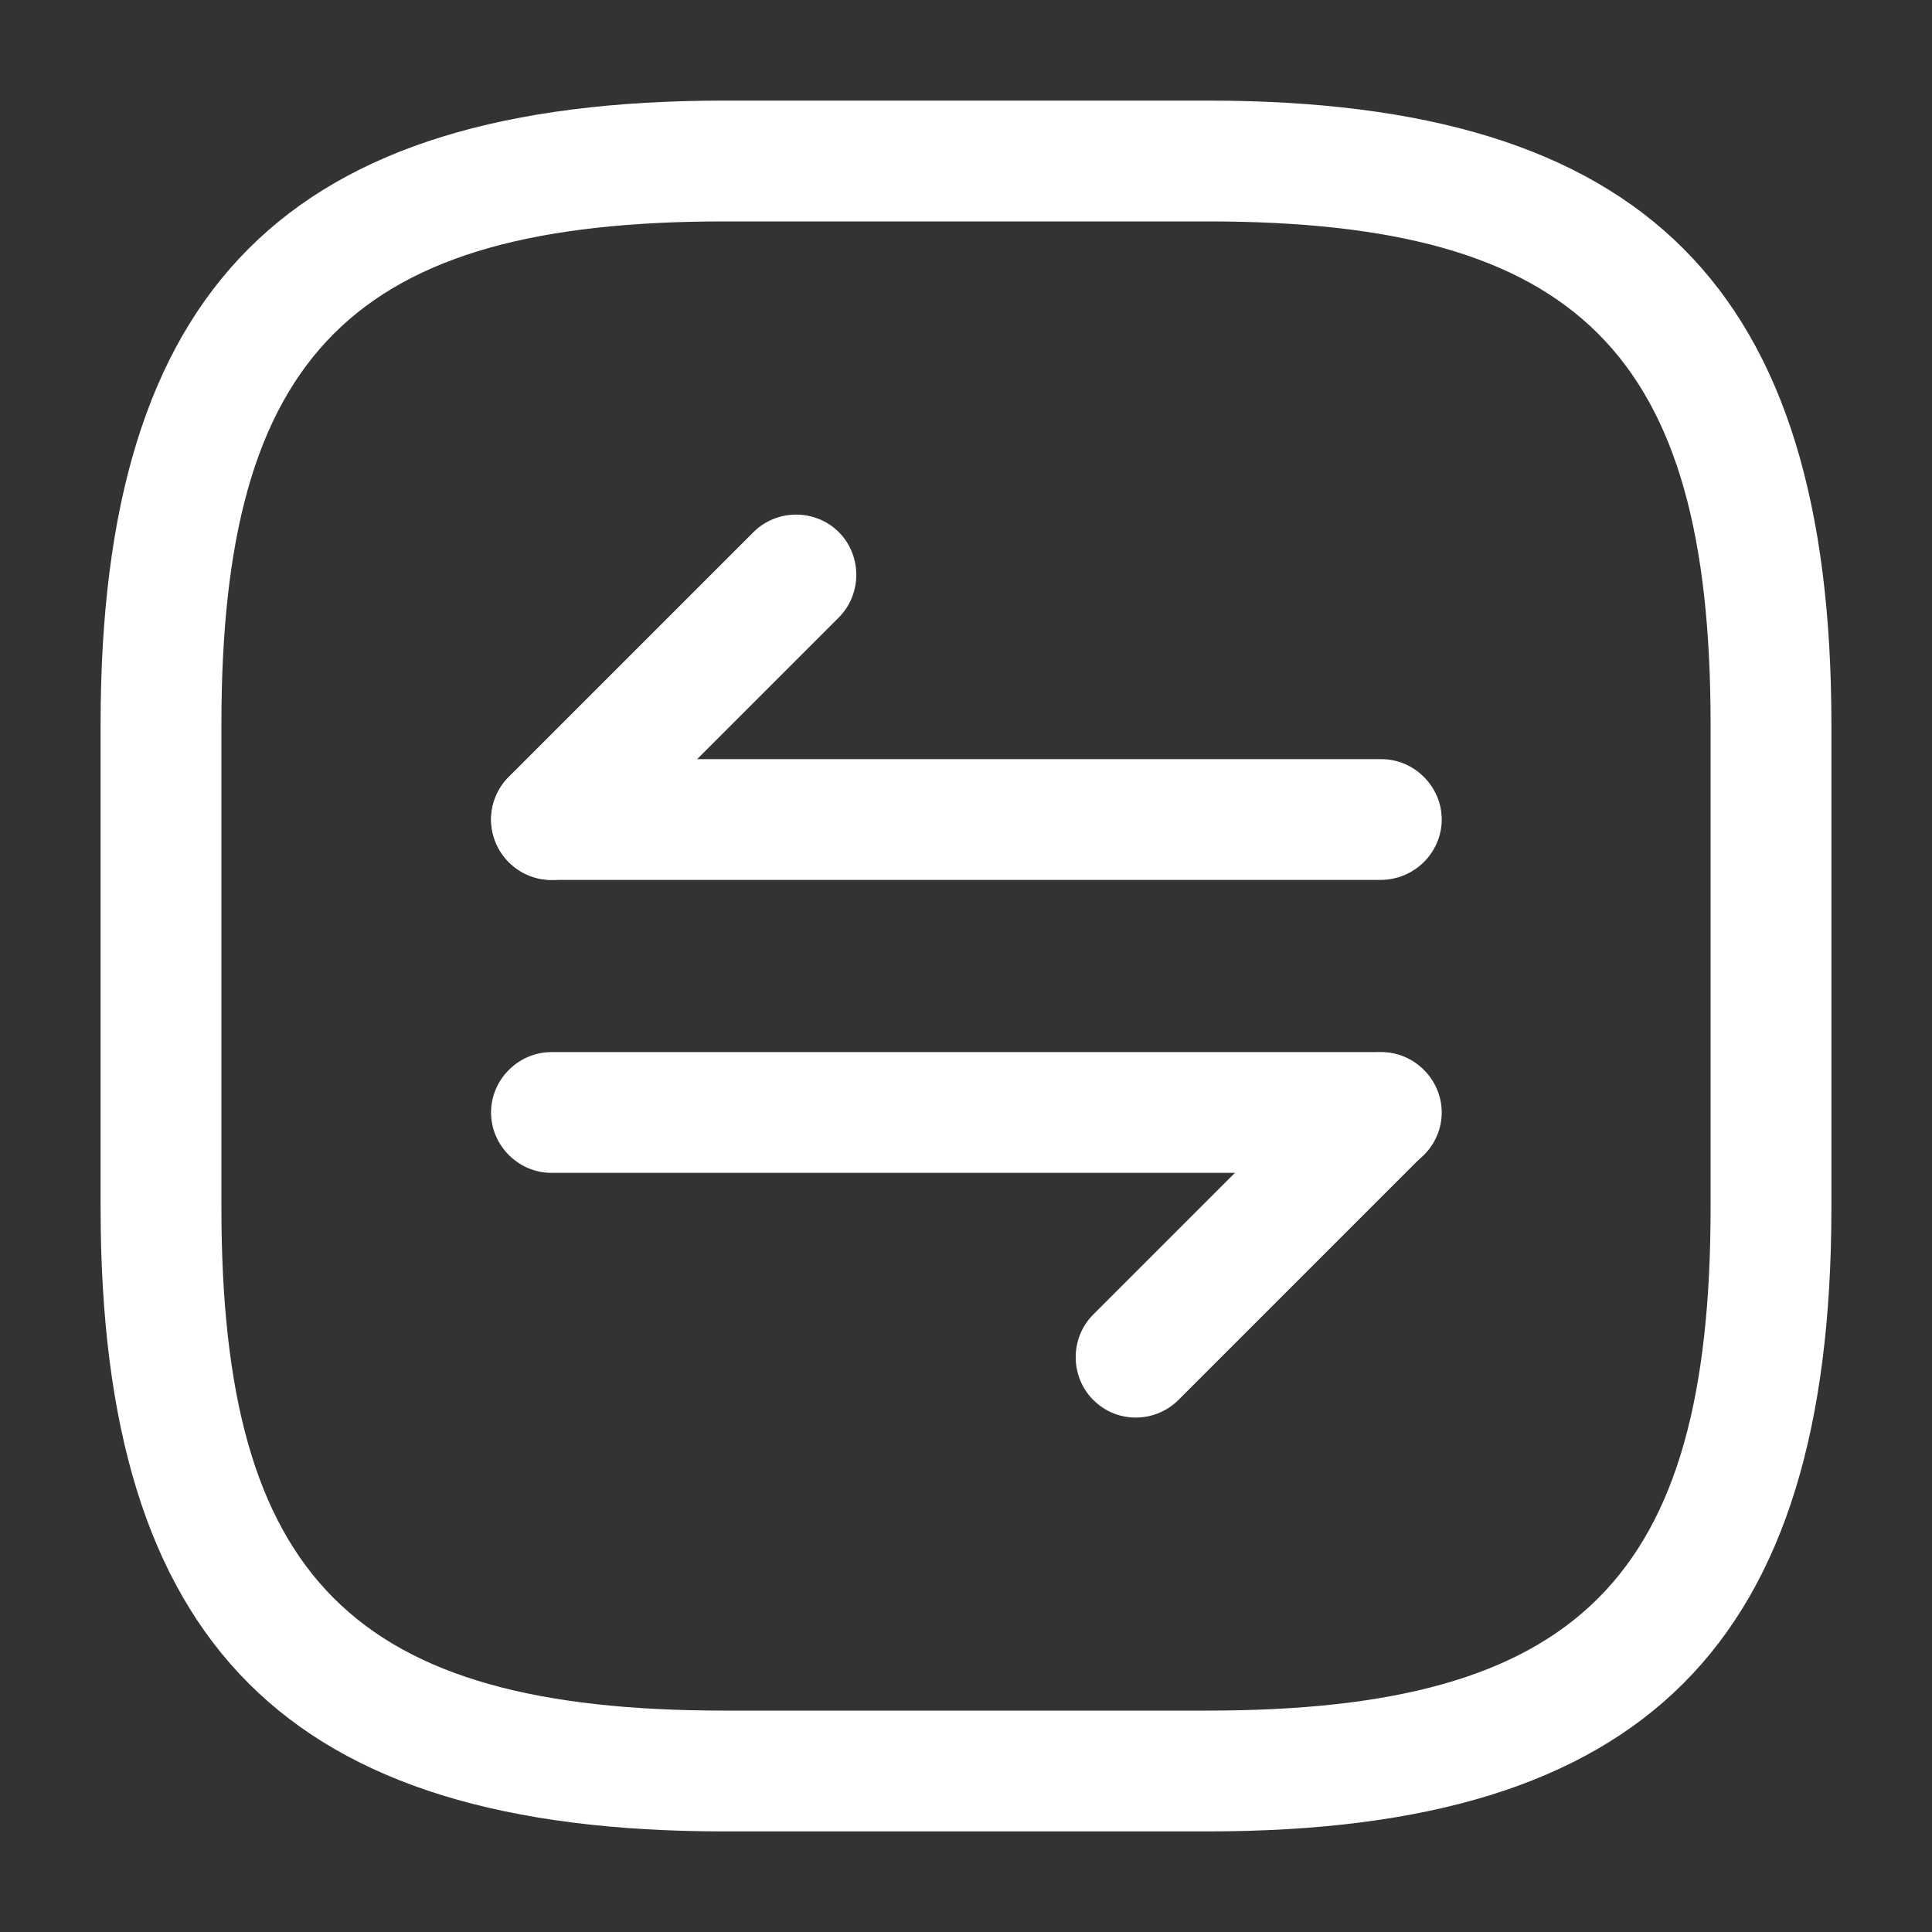 <svg width="30" height="30" viewBox="0 0 30 30" fill="none" xmlns="http://www.w3.org/2000/svg">
<rect x="0" y="0" width="30" height="30" fill="#333333" stroke="none"/>
<path d="M18.75 28.438H11.25C4.463 28.438 1.562 25.538 1.562 18.75V11.25C1.562 4.463 4.463 1.562 11.25 1.562H18.75C25.538 1.562 28.438 4.463 28.438 11.25V18.75C28.438 25.538 25.538 28.438 18.75 28.438ZM11.25 3.438C5.487 3.438 3.438 5.487 3.438 11.25V18.75C3.438 24.512 5.487 26.562 11.25 26.562H18.75C24.512 26.562 26.562 24.512 26.562 18.75V11.25C26.562 5.487 24.512 3.438 18.75 3.438H11.25Z" fill="white"/>
<path d="M17.637 22.012C17.4 22.012 17.163 21.925 16.975 21.737C16.613 21.375 16.613 20.775 16.975 20.413L20.775 16.613C21.137 16.25 21.738 16.25 22.1 16.613C22.462 16.975 22.462 17.575 22.1 17.937L18.3 21.737C18.125 21.912 17.887 22.012 17.637 22.012Z" fill="white"/>
<path d="M21.438 18.212H8.562C8.05 18.212 7.625 17.787 7.625 17.275C7.625 16.762 8.05 16.337 8.562 16.337H21.45C21.962 16.337 22.387 16.762 22.387 17.275C22.387 17.787 21.962 18.212 21.438 18.212Z" fill="white"/>
<path d="M8.562 13.663C8.325 13.663 8.087 13.575 7.9 13.388C7.537 13.025 7.537 12.425 7.9 12.063L11.7 8.263C12.062 7.9 12.662 7.9 13.025 8.263C13.387 8.625 13.387 9.225 13.025 9.588L9.225 13.388C9.037 13.575 8.8 13.663 8.562 13.663Z" fill="white"/>
<path d="M21.438 13.663H8.562C8.05 13.663 7.625 13.238 7.625 12.725C7.625 12.213 8.05 11.788 8.562 11.788H21.45C21.962 11.788 22.387 12.213 22.387 12.725C22.387 13.238 21.962 13.663 21.438 13.663Z" fill="white"/>
</svg>
